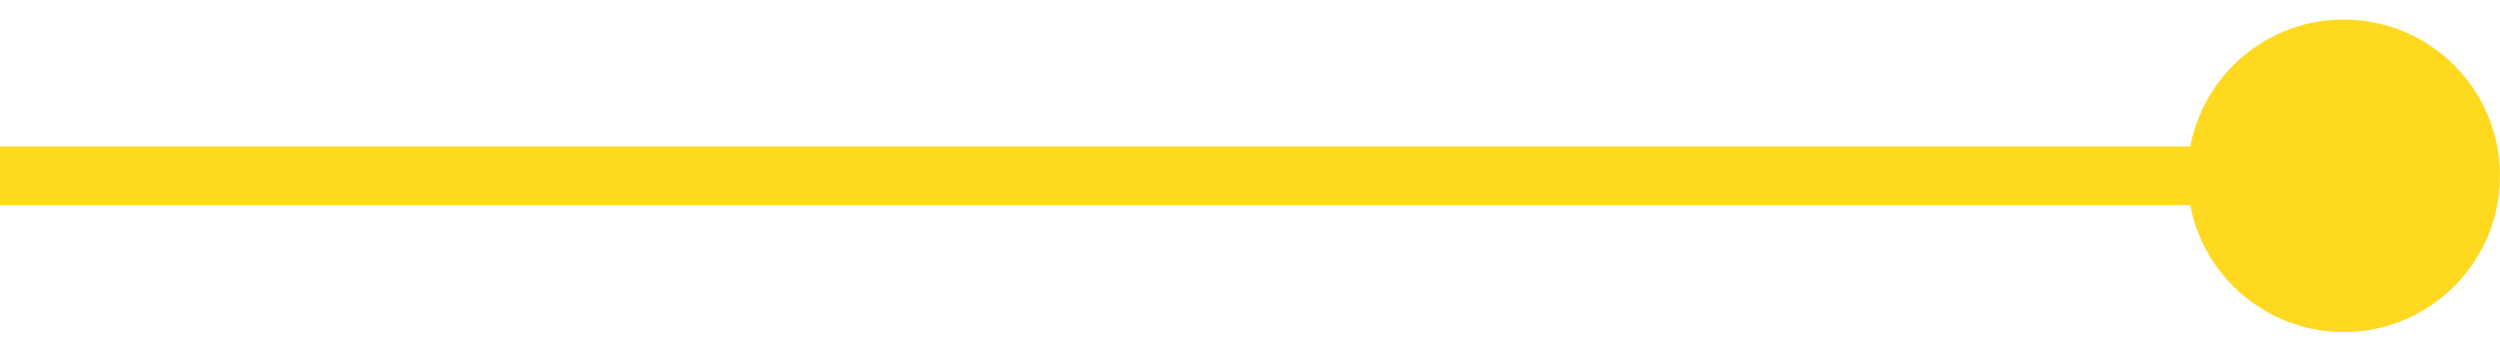 <svg width="64" height="9" viewBox="0 0 64 9" fill="none" xmlns="http://www.w3.org/2000/svg">
<path d="M56 4.5C56 6.709 57.791 8.5 60 8.5C62.209 8.5 64 6.709 64 4.5C64 2.291 62.209 0.5 60 0.5C57.791 0.5 56 2.291 56 4.5ZM0 5.25H60V3.75H0V5.25Z" fill="#FED91F"/>
</svg>

